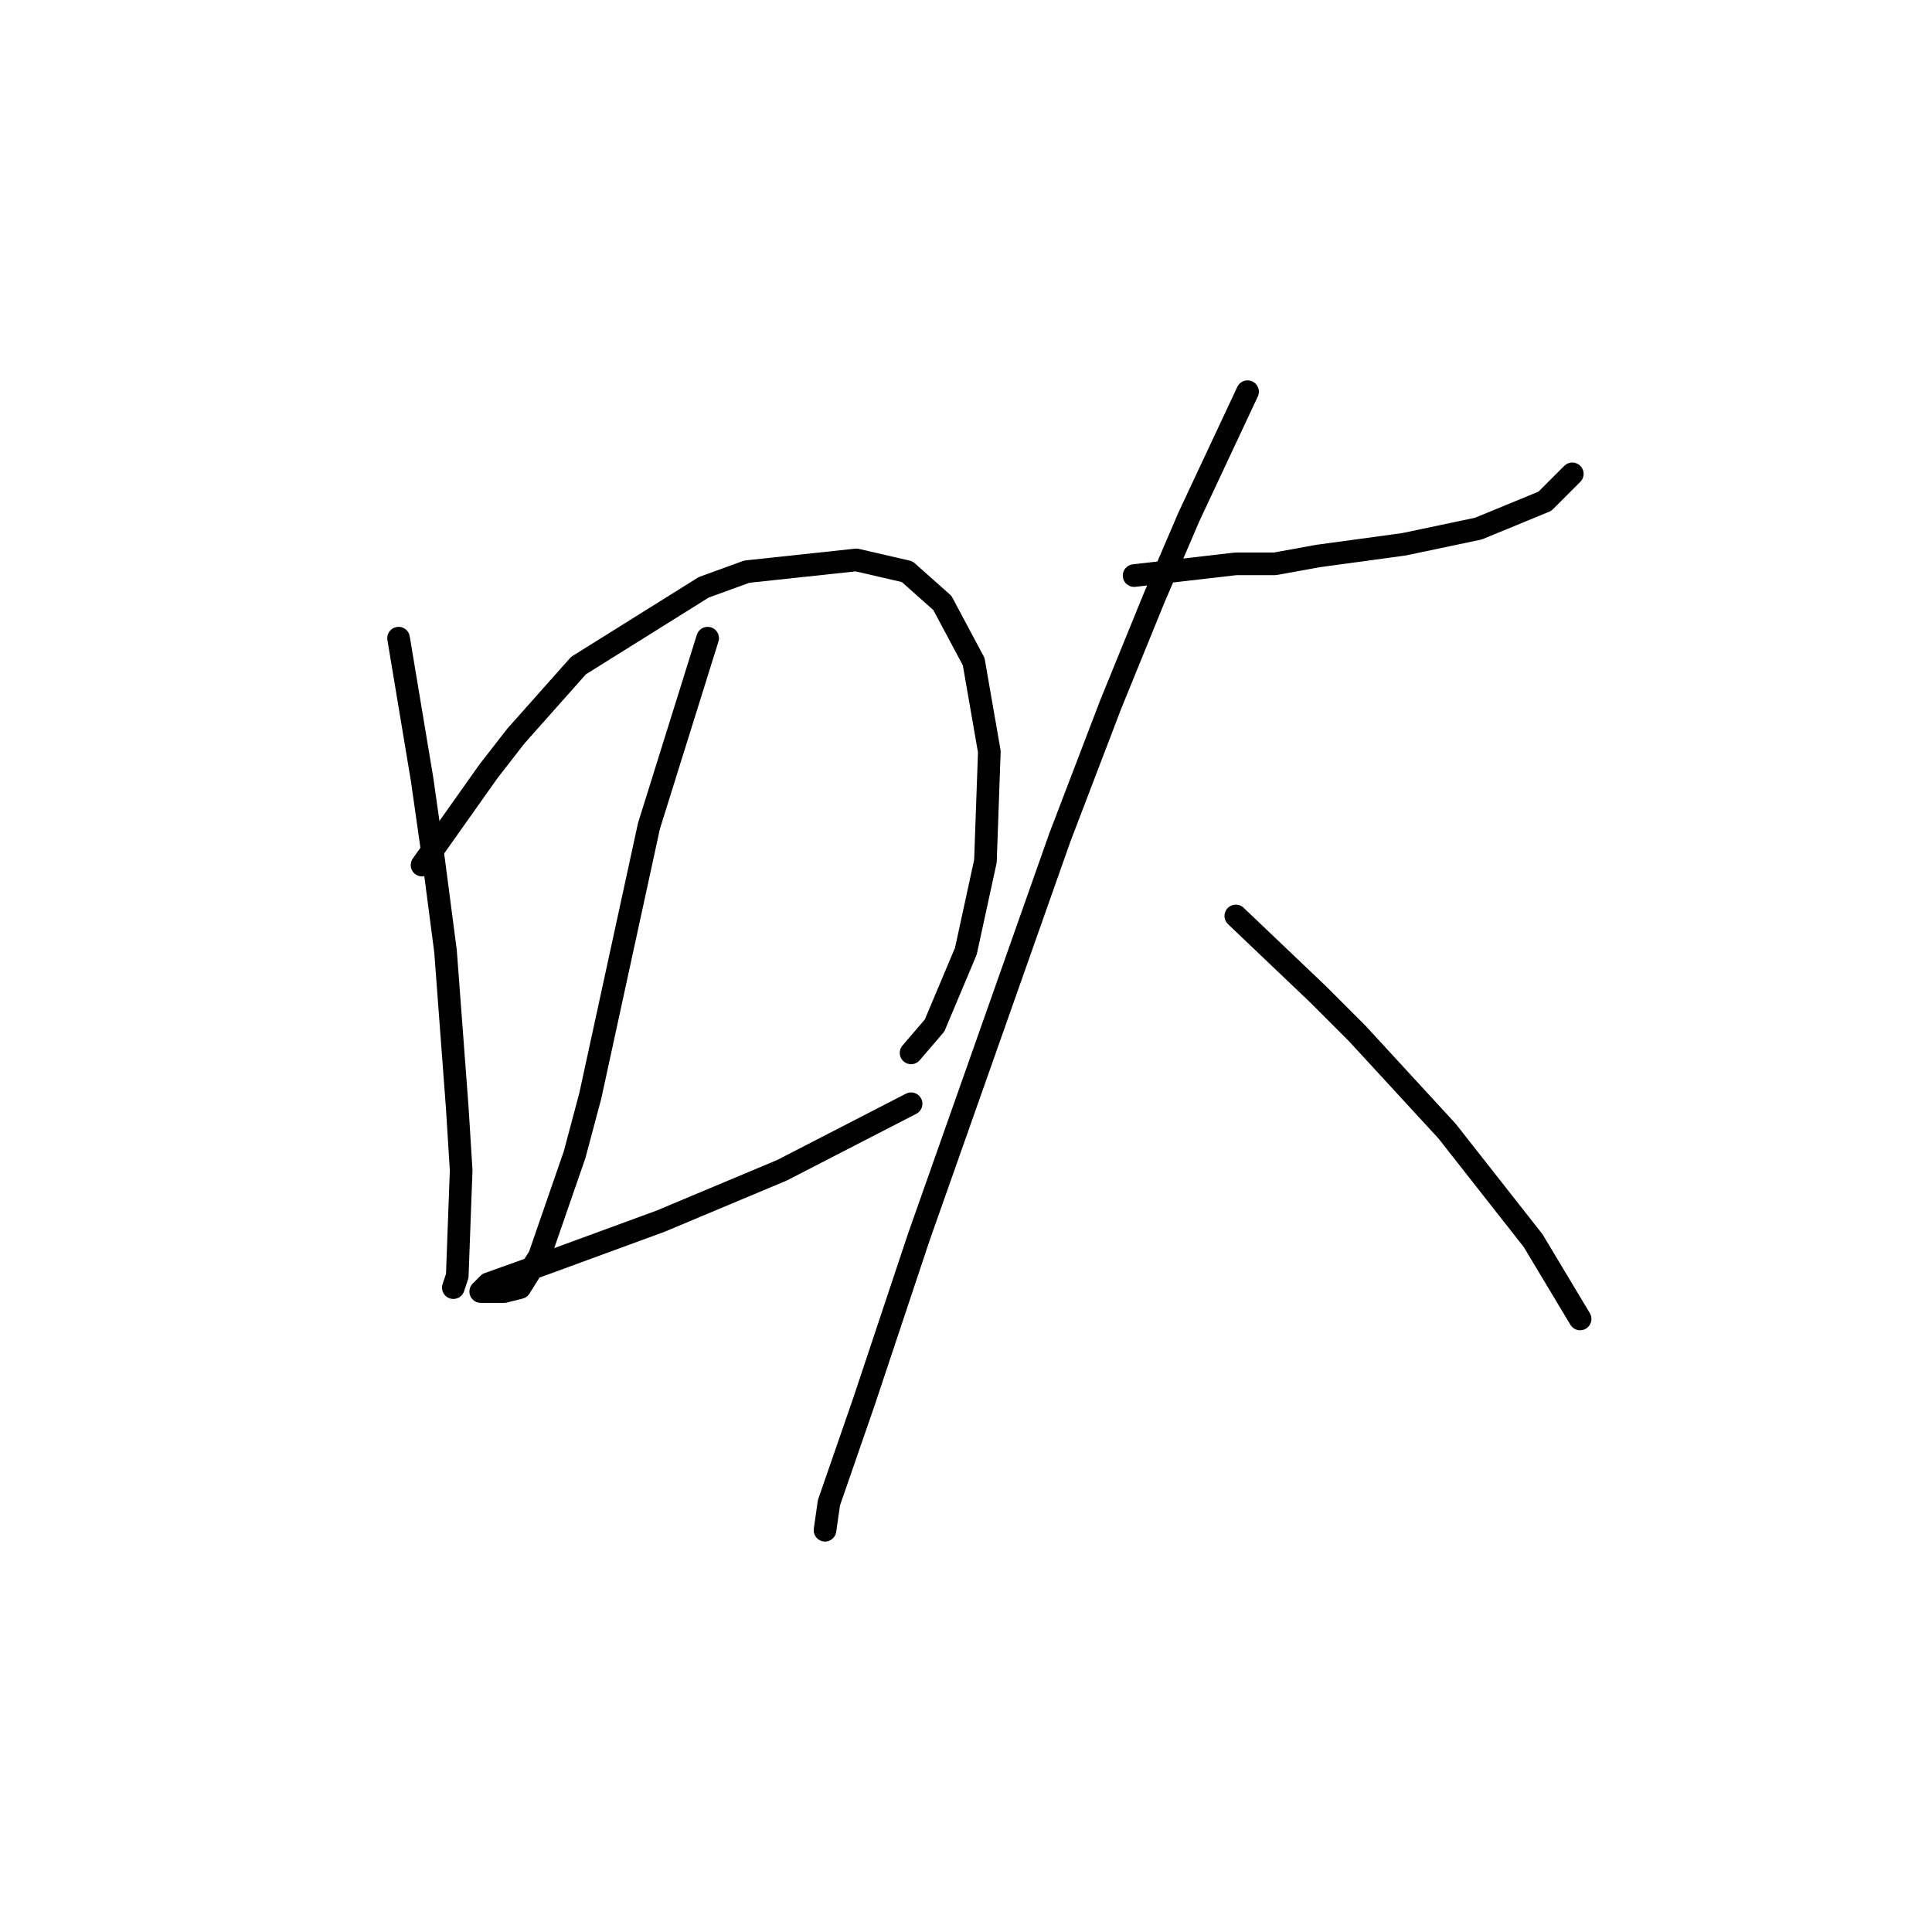 <?xml version="1.0" standalone="no"?>
    <svg width="256" height="256" xmlns="http://www.w3.org/2000/svg" version="1.1">
    <polyline stroke="black" stroke-width="3" stroke-linecap="round" fill="transparent" stroke-linejoin="round" points="52.812 84.561 55.922 103.224 57.477 114.111 59.033 126.035 60.588 146.771 61.106 155.066 60.588 169.063 60.07 170.618 60.07 170.618 " />
        <polyline stroke="black" stroke-width="3" stroke-linecap="round" fill="transparent" stroke-linejoin="round" points="55.922 114.629 64.735 102.187 68.364 97.522 72.511 92.856 76.659 88.19 93.248 77.822 98.951 75.748 113.466 74.193 120.206 75.748 124.871 79.896 129.019 87.672 131.092 99.595 130.574 114.111 127.982 126.035 123.835 135.884 120.724 139.513 120.724 139.513 " />
        <polyline stroke="black" stroke-width="3" stroke-linecap="round" fill="transparent" stroke-linejoin="round" points="93.766 84.561 85.99 109.445 83.398 121.369 78.214 145.216 76.14 152.992 71.475 166.471 68.883 170.618 66.809 171.137 65.254 171.137 64.217 171.137 63.698 171.137 64.735 170.1 71.993 167.508 87.546 161.805 103.616 155.066 120.724 146.253 120.724 146.253 " />
        <polyline stroke="black" stroke-width="3" stroke-linecap="round" fill="transparent" stroke-linejoin="round" points="150.274 76.267 163.753 74.711 168.937 74.711 174.639 73.675 186.044 72.119 195.894 70.046 204.707 66.417 208.336 62.788 208.336 62.788 " />
        <polyline stroke="black" stroke-width="3" stroke-linecap="round" fill="transparent" stroke-linejoin="round" points="165.308 51.901 157.531 68.49 152.866 79.377 147.163 93.374 140.424 111 121.761 163.879 114.503 185.652 109.837 199.131 109.319 202.76 109.319 202.76 " />
        <polyline stroke="black" stroke-width="3" stroke-linecap="round" fill="transparent" stroke-linejoin="round" points="163.753 121.369 174.639 131.737 179.823 136.921 191.747 149.882 203.152 164.397 209.373 174.766 209.373 174.766 " />
        </svg>